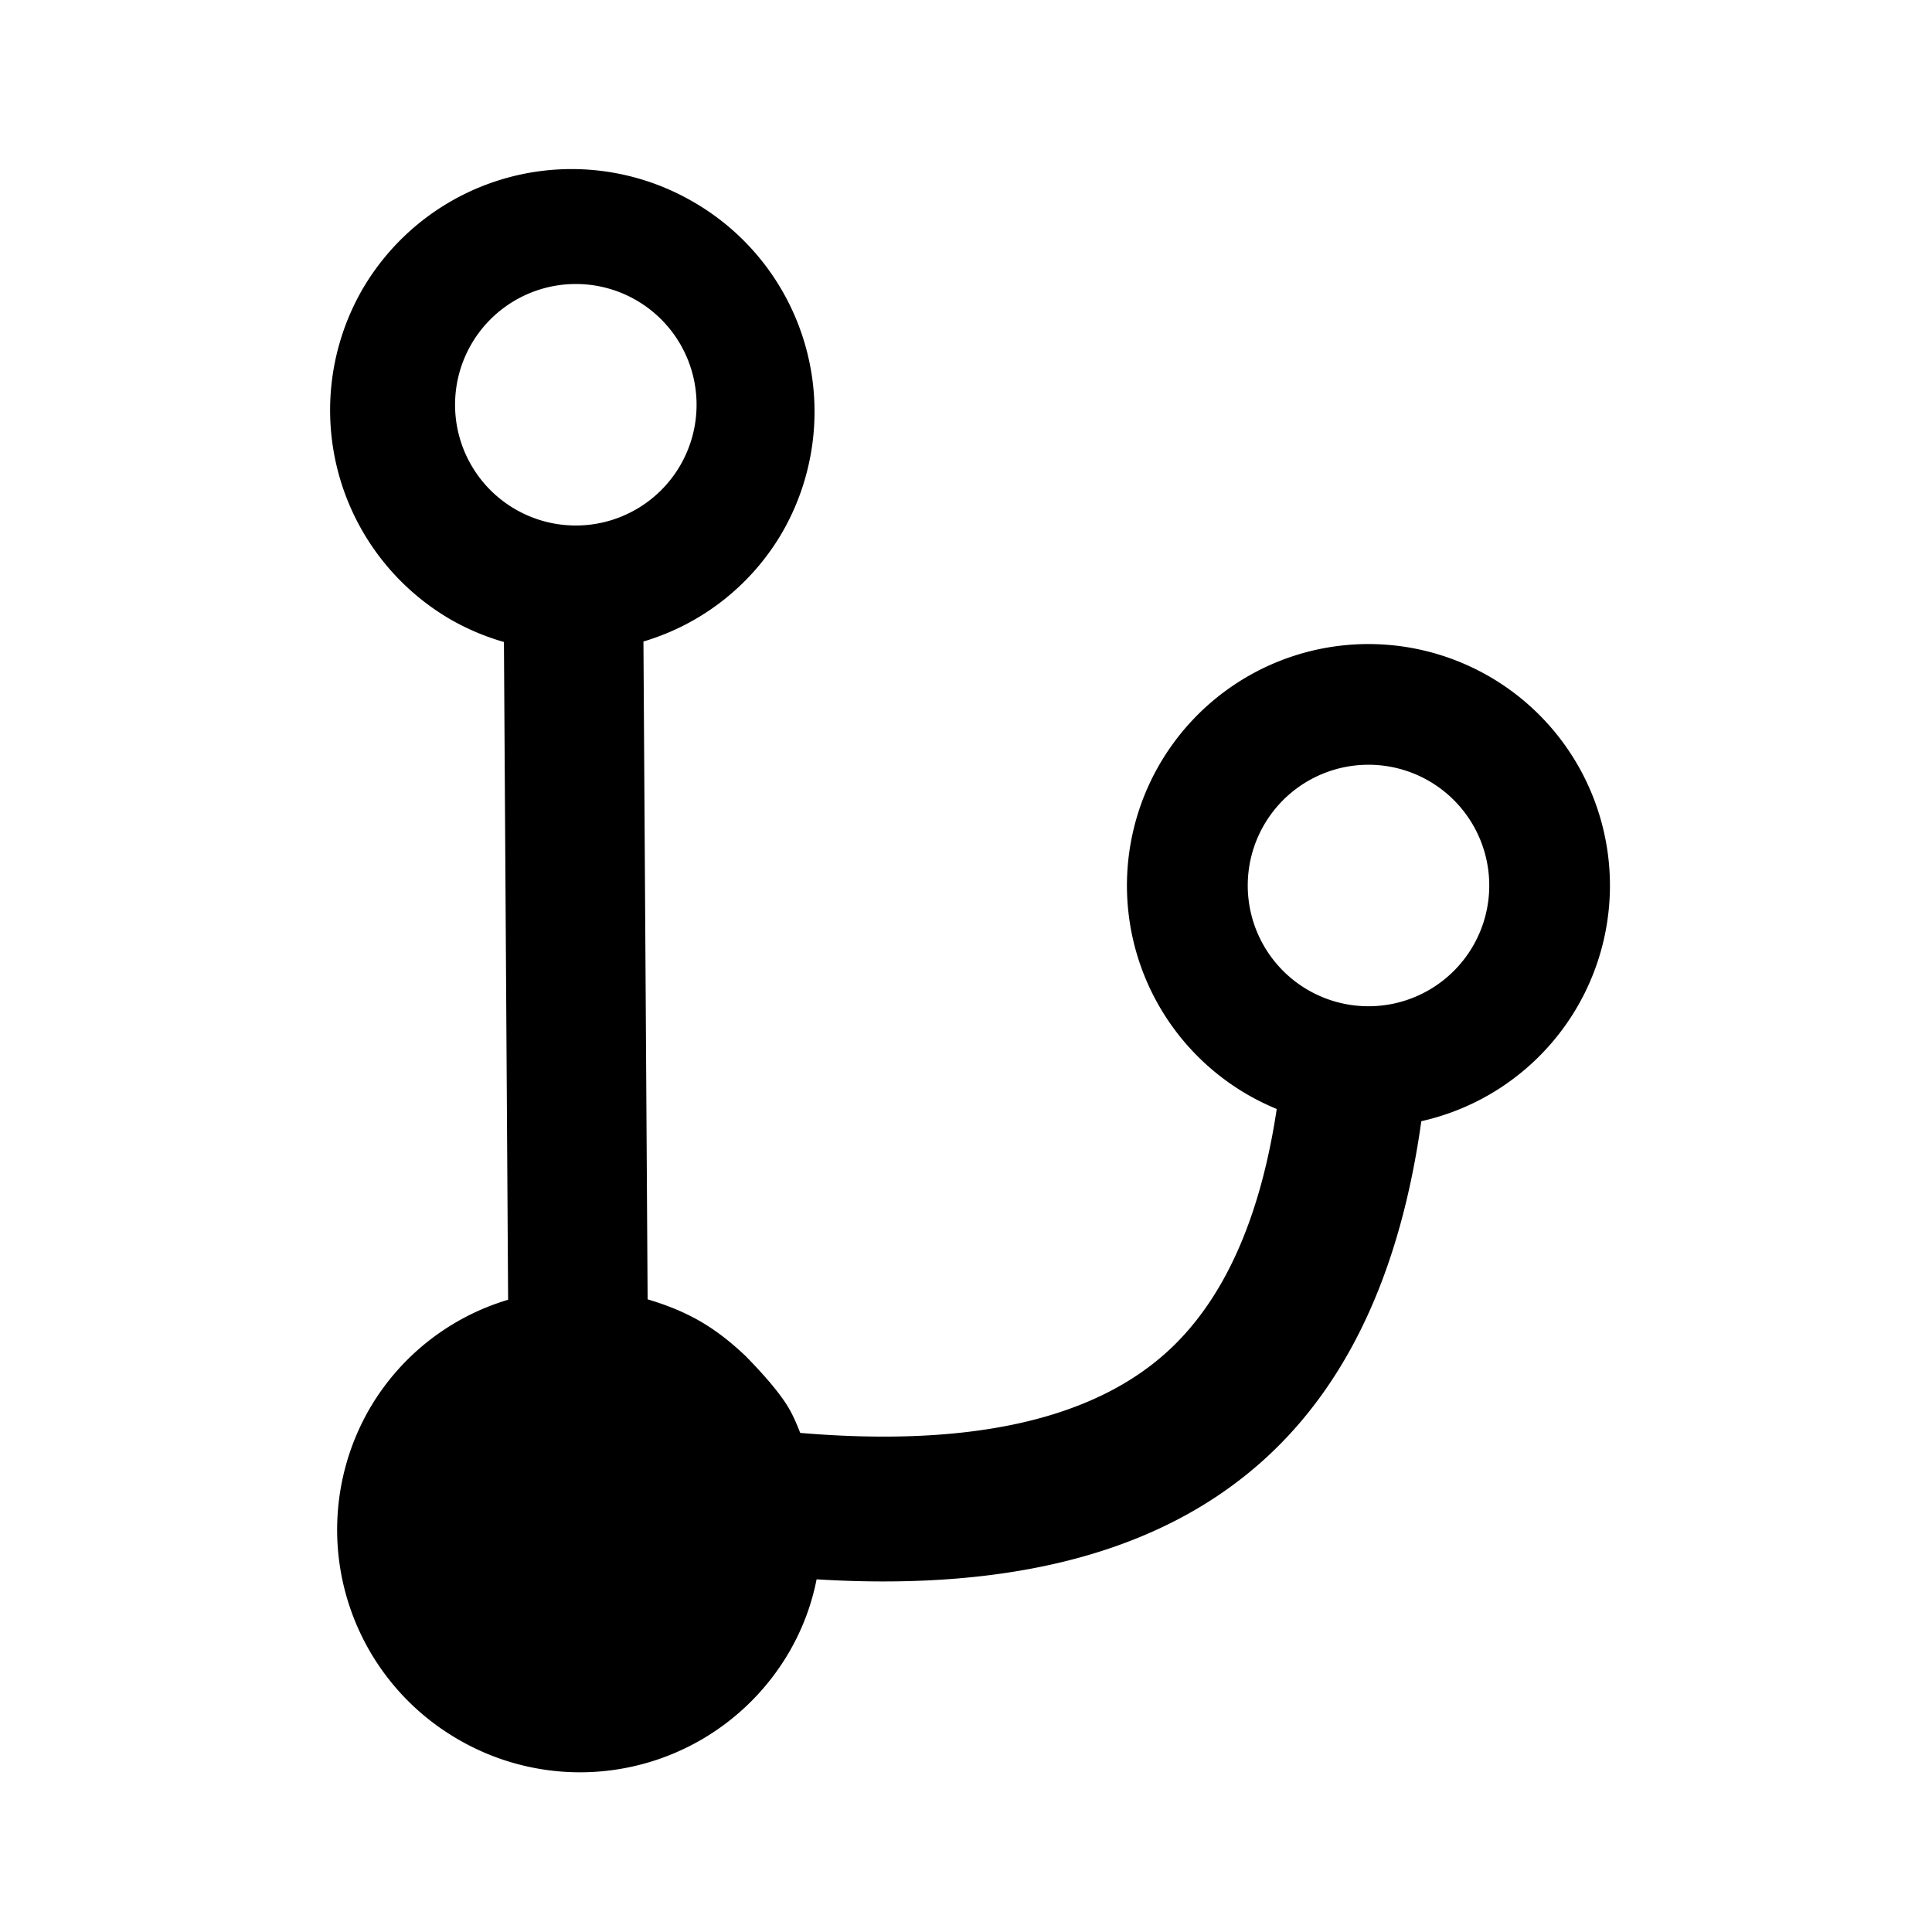 <svg xmlns="http://www.w3.org/2000/svg" viewBox="0 0 24 24">
    <path d="M9.94 17.8c2.165.183 3.68-.183 4.593-1.039.672-.63 1.122-1.619 1.327-2.985a3 3 0 1 1 1.796.152c-.252 1.805-.874 3.194-1.892 4.147-1.28 1.198-3.166 1.695-5.62 1.544-.06.308-.172.611-.338.899a3.007 3.007 0 0 1-4.11 1.092 3.007 3.007 0 0 1-1.108-4.105 2.975 2.975 0 0 1 1.724-1.359L6.26 7.975a2.995 2.995 0 0 1-.651-.273A3.007 3.007 0 0 1 4.5 3.598a3.007 3.007 0 0 1 4.109-1.092 3.007 3.007 0 0 1 1.11 4.105 2.976 2.976 0 0 1-1.726 1.358l.052 8.172c.222.066.441.15.652.272.21.121.392.269.561.428.267.272.45.493.548.664.042.074.087.172.134.294zM17 12.5a1.5 1.5 0 1 0 0-3 1.5 1.5 0 0 0 0 3zM7.153 6.528a1.5 1.5 0 1 0 0-3 1.5 1.5 0 0 0 0 3z"/>
</svg>
